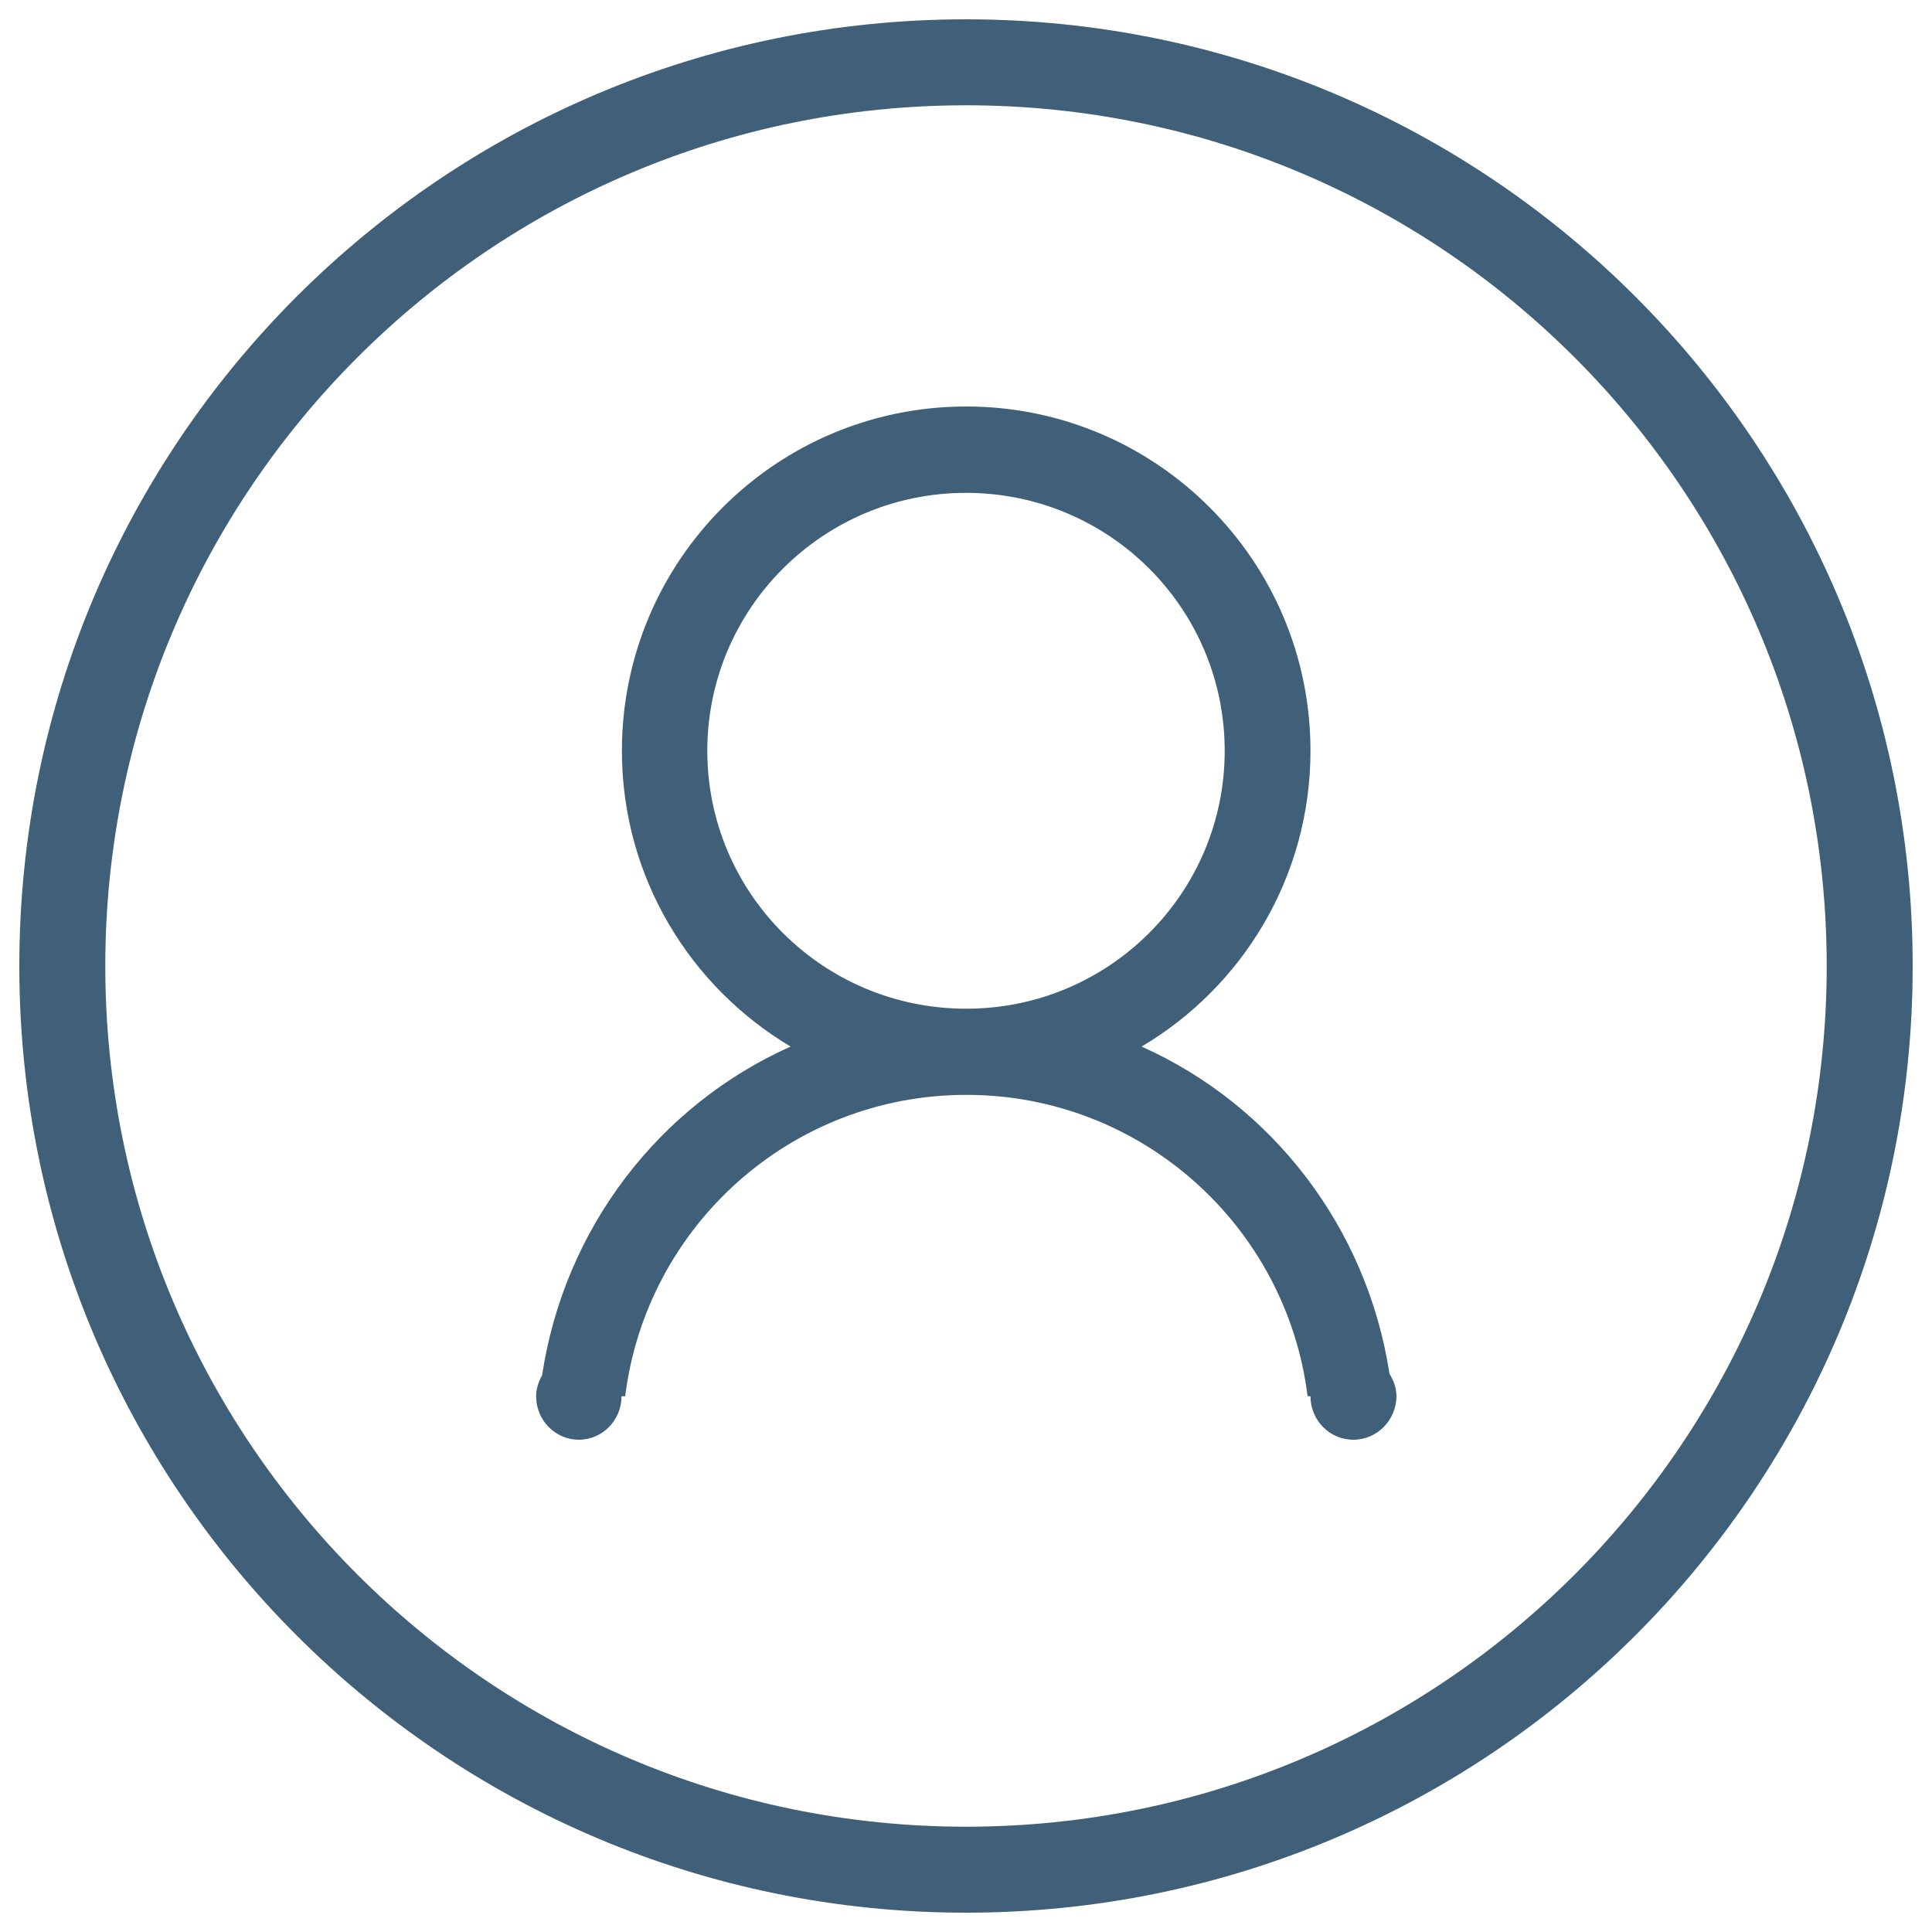 <?xml version="1.0" encoding="utf-8"?>
<!-- Svg Vector Icons : http://www.onlinewebfonts.com/icon -->
<!DOCTYPE svg PUBLIC "-//W3C//DTD SVG 1.1//EN" "http://www.w3.org/Graphics/SVG/1.1/DTD/svg11.dtd">
<svg version="1.1" xmlns="http://www.w3.org/2000/svg" xmlns:xlink="http://www.w3.org/1999/xlink" x="0px" y="0px" viewBox="0 0 1000 1000" enable-background="new 0 0 1000 1000" xml:space="preserve" fill="#3F6078">
<g><path d="M500,990C229.4,990,10,770.6,10,500C10,229.4,229.4,10,500,10s490,219.4,490,490C990,770.6,770.6,990,500,990z M500,54.5C254,54.5,54.5,254,54.5,500C54.5,746,254,945.5,500,945.5c246,0,445.5-199.4,445.5-445.5C945.5,254,746,54.5,500,54.5z M700.5,745.2c-12.3,0-22.2-10.1-22.2-22.5h-1.5c-10.9-87.9-85.8-156-176.6-156c-90.9,0-165.7,68.1-176.6,156h-1.9c0,12.4-9.9,22.5-22.1,22.5s-22.1-10.1-22.1-22.5c0-4,1.3-7.6,3.1-10.9c11.5-76.1,60.6-139.7,128.6-170.1c-52.2-31.1-87.3-87.9-87.3-153.1c0-98.4,79.8-178.2,178.2-178.2c98.4,0,178.2,79.8,178.2,178.2c0,65.2-35.1,122.1-87.4,153.1c67.7,30.3,116.7,93.7,128.3,169.4c2.1,3.4,3.6,7.2,3.6,11.6C722.7,735.1,712.8,745.2,700.5,745.2z M633.9,388.6c0-73.8-59.9-133.5-133.9-133.5c-73.9,0-133.9,59.8-133.9,133.5c0,73.7,59.9,133.5,133.9,133.5C573.9,522.2,633.9,462.4,633.9,388.6z"/></g>
</svg>